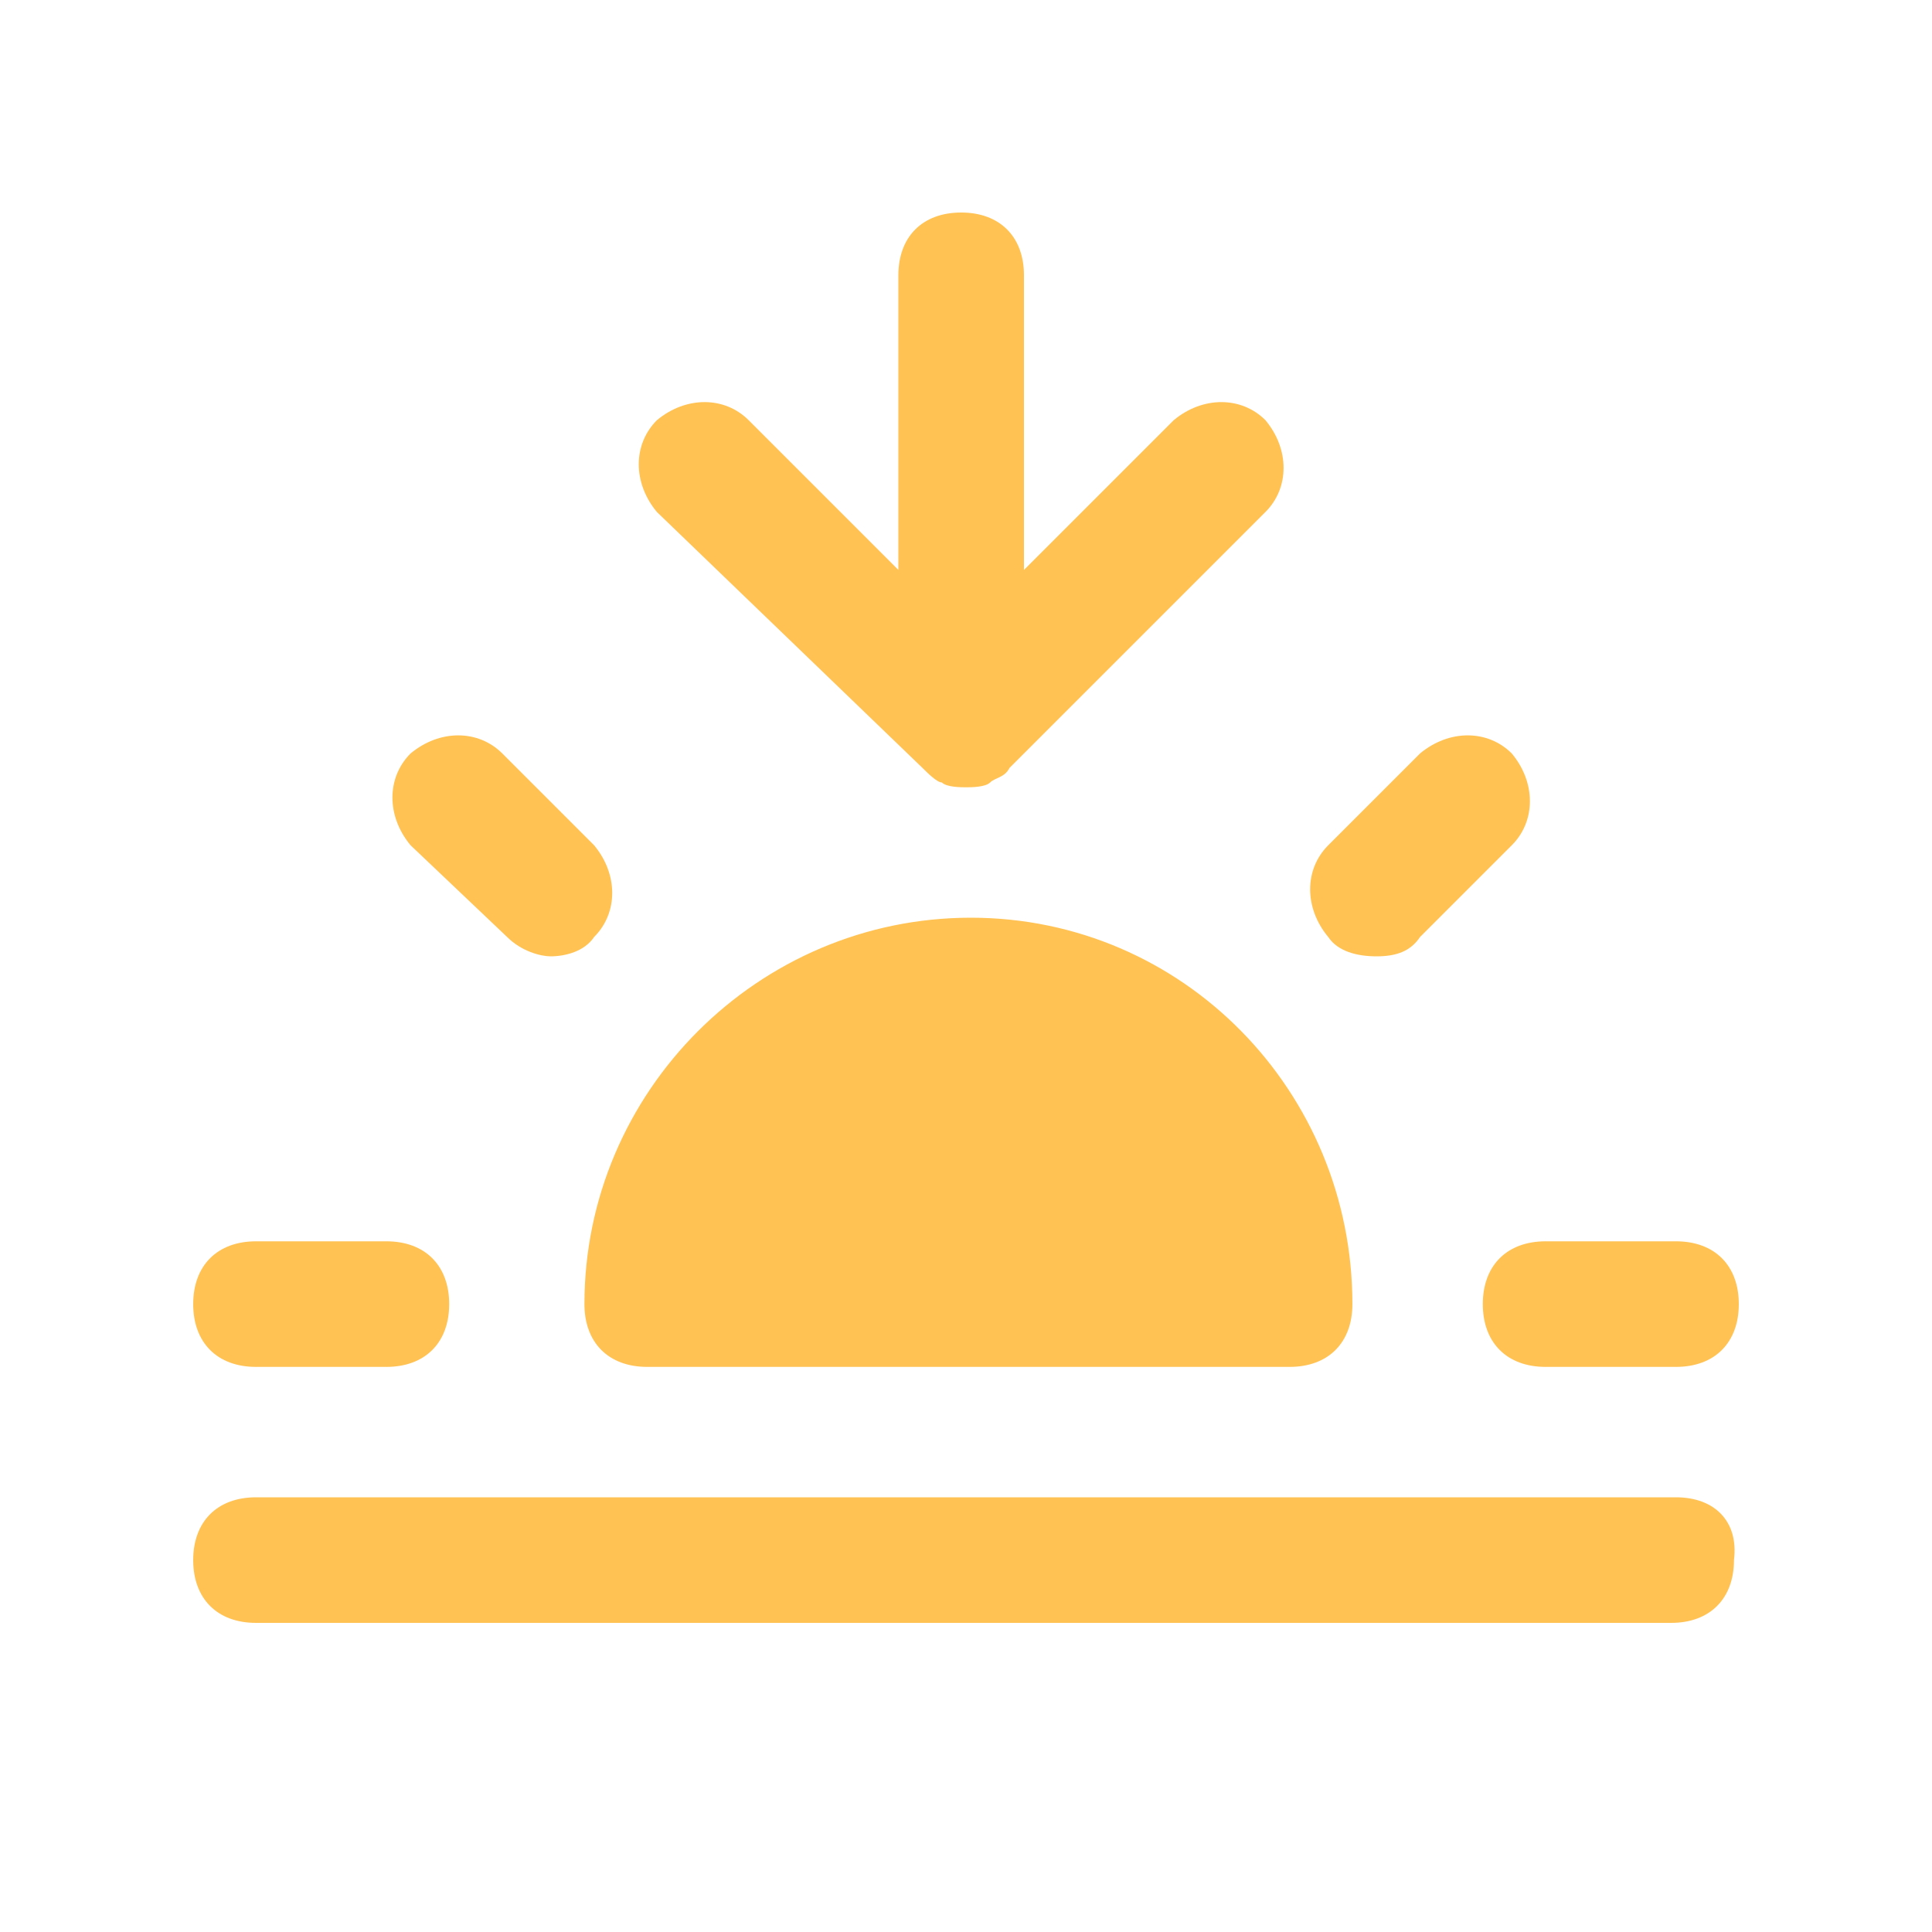 <?xml version="1.0" encoding="utf-8"?>
<!-- Generator: Adobe Illustrator 23.0.1, SVG Export Plug-In . SVG Version: 6.00 Build 0)  -->
<svg version="1.1" id="Layer_1" xmlns="http://www.w3.org/2000/svg" xmlns:xlink="http://www.w3.org/1999/xlink" x="0px" y="0px"
	 viewBox="0 0 40 40" style="enable-background:new 0 0 40 40;" xml:space="preserve">
<style type="text/css">
	.st0{fill-rule:evenodd;clip-rule:evenodd;fill:#FFC253;}
</style>
<title>Icons / ic_sun / set</title>
<desc>Created with Sketch.</desc>
<g id="Symbols">
	<g id="ic_dawn">
		<g>
			<path class="st0" d="M28,27c0,0.8-0.5,1.3-1.3,1.3c-0.8,0-12.5,0-13.3,0c-0.8,0-1.3-0.5-1.3-1.3c0-4.4,3.6-8,8-8S28,22.6,28,27z
				 M10.5,19.4c0.3,0.3,0.7,0.4,0.9,0.4c0.3,0,0.7-0.1,0.9-0.4c0.5-0.5,0.5-1.3,0-1.9l-1.9-1.9c-0.5-0.5-1.3-0.5-1.9,0
				c-0.5,0.5-0.5,1.3,0,1.9L10.5,19.4z M5.3,28.3H8c0.8,0,1.3-0.5,1.3-1.3S8.8,25.7,8,25.7H5.3C4.5,25.7,4,26.2,4,27
				S4.5,28.3,5.3,28.3z M30.7,27c0,0.8,0.5,1.3,1.3,1.3h2.7c0.8,0,1.3-0.5,1.3-1.3s-0.5-1.3-1.3-1.3H32C31.2,25.7,30.7,26.2,30.7,27
				z M28.5,19.8c0.4,0,0.7-0.1,0.9-0.4l1.9-1.9c0.5-0.5,0.5-1.3,0-1.9c-0.5-0.5-1.3-0.5-1.9,0l-1.9,1.9c-0.5,0.5-0.5,1.3,0,1.9
				C27.7,19.7,28.1,19.8,28.5,19.8z M34.7,31H5.3C4.5,31,4,31.5,4,32.3c0,0.8,0.5,1.3,1.3,1.3h29.3c0.8,0,1.3-0.5,1.3-1.3
				C36,31.5,35.5,31,34.7,31z M19.1,15.9c0.1,0.1,0.3,0.3,0.4,0.3c0.1,0.1,0.4,0.1,0.5,0.1s0.4,0,0.5-0.1s0.3-0.1,0.4-0.3l5.3-5.3
				c0.5-0.5,0.5-1.3,0-1.9c-0.5-0.5-1.3-0.5-1.9,0l-3.1,3.1V5.7c0-0.8-0.5-1.3-1.3-1.3s-1.3,0.5-1.3,1.3v6.1l-3.1-3.1
				c-0.5-0.5-1.3-0.5-1.9,0c-0.5,0.5-0.5,1.3,0,1.9L19.1,15.9z"/>
		</g>
	</g>
</g>
</svg>
